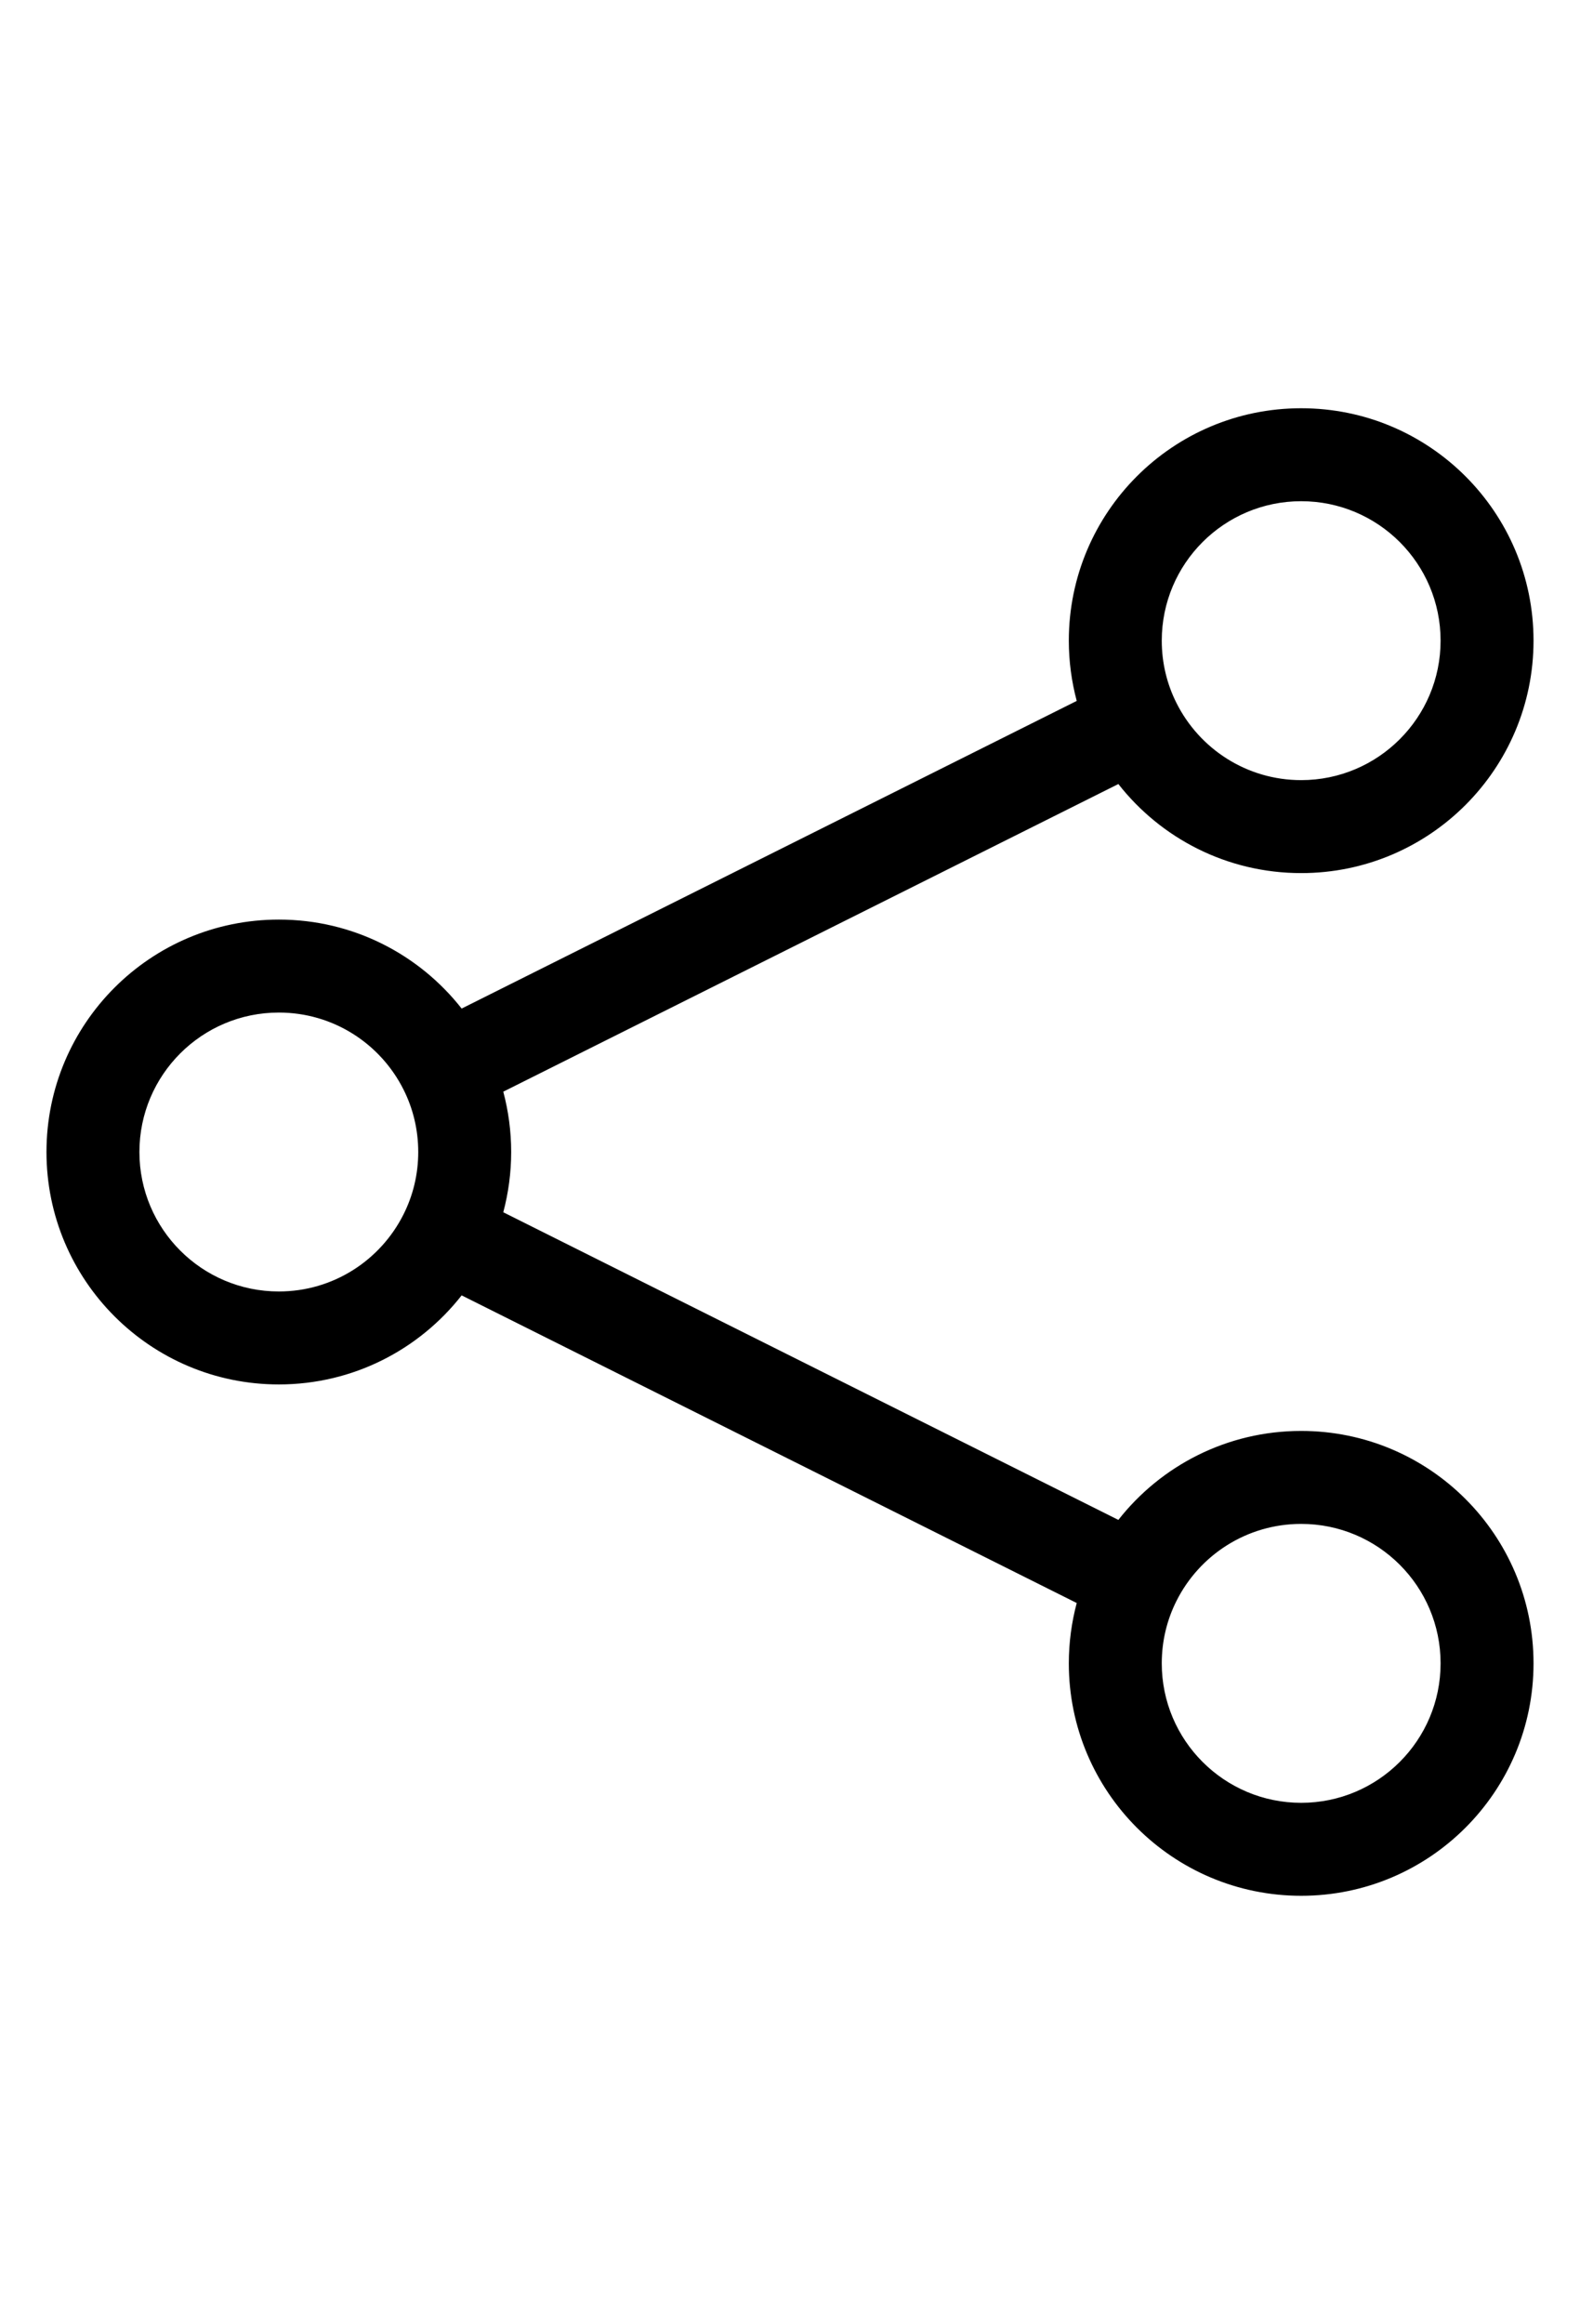 <svg width="17" height="25" viewBox="0 0 17 25" fill="none" xmlns="http://www.w3.org/2000/svg">
<path d="M14 5.391C13.172 5.391 12.5 6.062 12.5 6.891C12.5 7.133 12.557 7.36 12.658 7.561C12.905 8.054 13.414 8.391 14 8.391C14.828 8.391 15.5 7.719 15.5 6.891C15.5 6.062 14.828 5.391 14 5.391ZM11.5 6.891C11.5 5.51 12.619 4.391 14 4.391C15.381 4.391 16.5 5.51 16.5 6.891C16.5 8.271 15.381 9.391 14 9.391C13.201 9.391 12.49 9.016 12.033 8.433L5.415 11.742C5.47 11.949 5.5 12.167 5.5 12.391C5.5 12.614 5.47 12.832 5.415 13.039L12.033 16.348C12.49 15.766 13.201 15.391 14 15.391C15.381 15.391 16.5 16.51 16.5 17.891C16.5 19.271 15.381 20.391 14 20.391C12.619 20.391 11.5 19.271 11.5 17.891C11.5 17.667 11.53 17.449 11.585 17.242L4.967 13.933C4.51 14.516 3.799 14.891 3 14.891C1.619 14.891 0.5 13.771 0.5 12.391C0.5 11.01 1.619 9.891 3 9.891C3.799 9.891 4.51 10.266 4.967 10.848L11.585 7.539C11.53 7.332 11.5 7.115 11.5 6.891ZM3 10.891C2.172 10.891 1.5 11.562 1.5 12.391C1.5 13.219 2.172 13.891 3 13.891C3.587 13.891 4.095 13.554 4.342 13.061C4.443 12.86 4.5 12.633 4.5 12.391C4.5 12.149 4.443 11.921 4.342 11.72C4.095 11.227 3.587 10.891 3 10.891ZM14 16.391C13.414 16.391 12.905 16.727 12.658 17.22C12.557 17.421 12.5 17.648 12.5 17.891C12.5 18.719 13.172 19.391 14 19.391C14.828 19.391 15.5 18.719 15.5 17.891C15.5 17.062 14.828 16.391 14 16.391Z" fill="black"/>
</svg>
